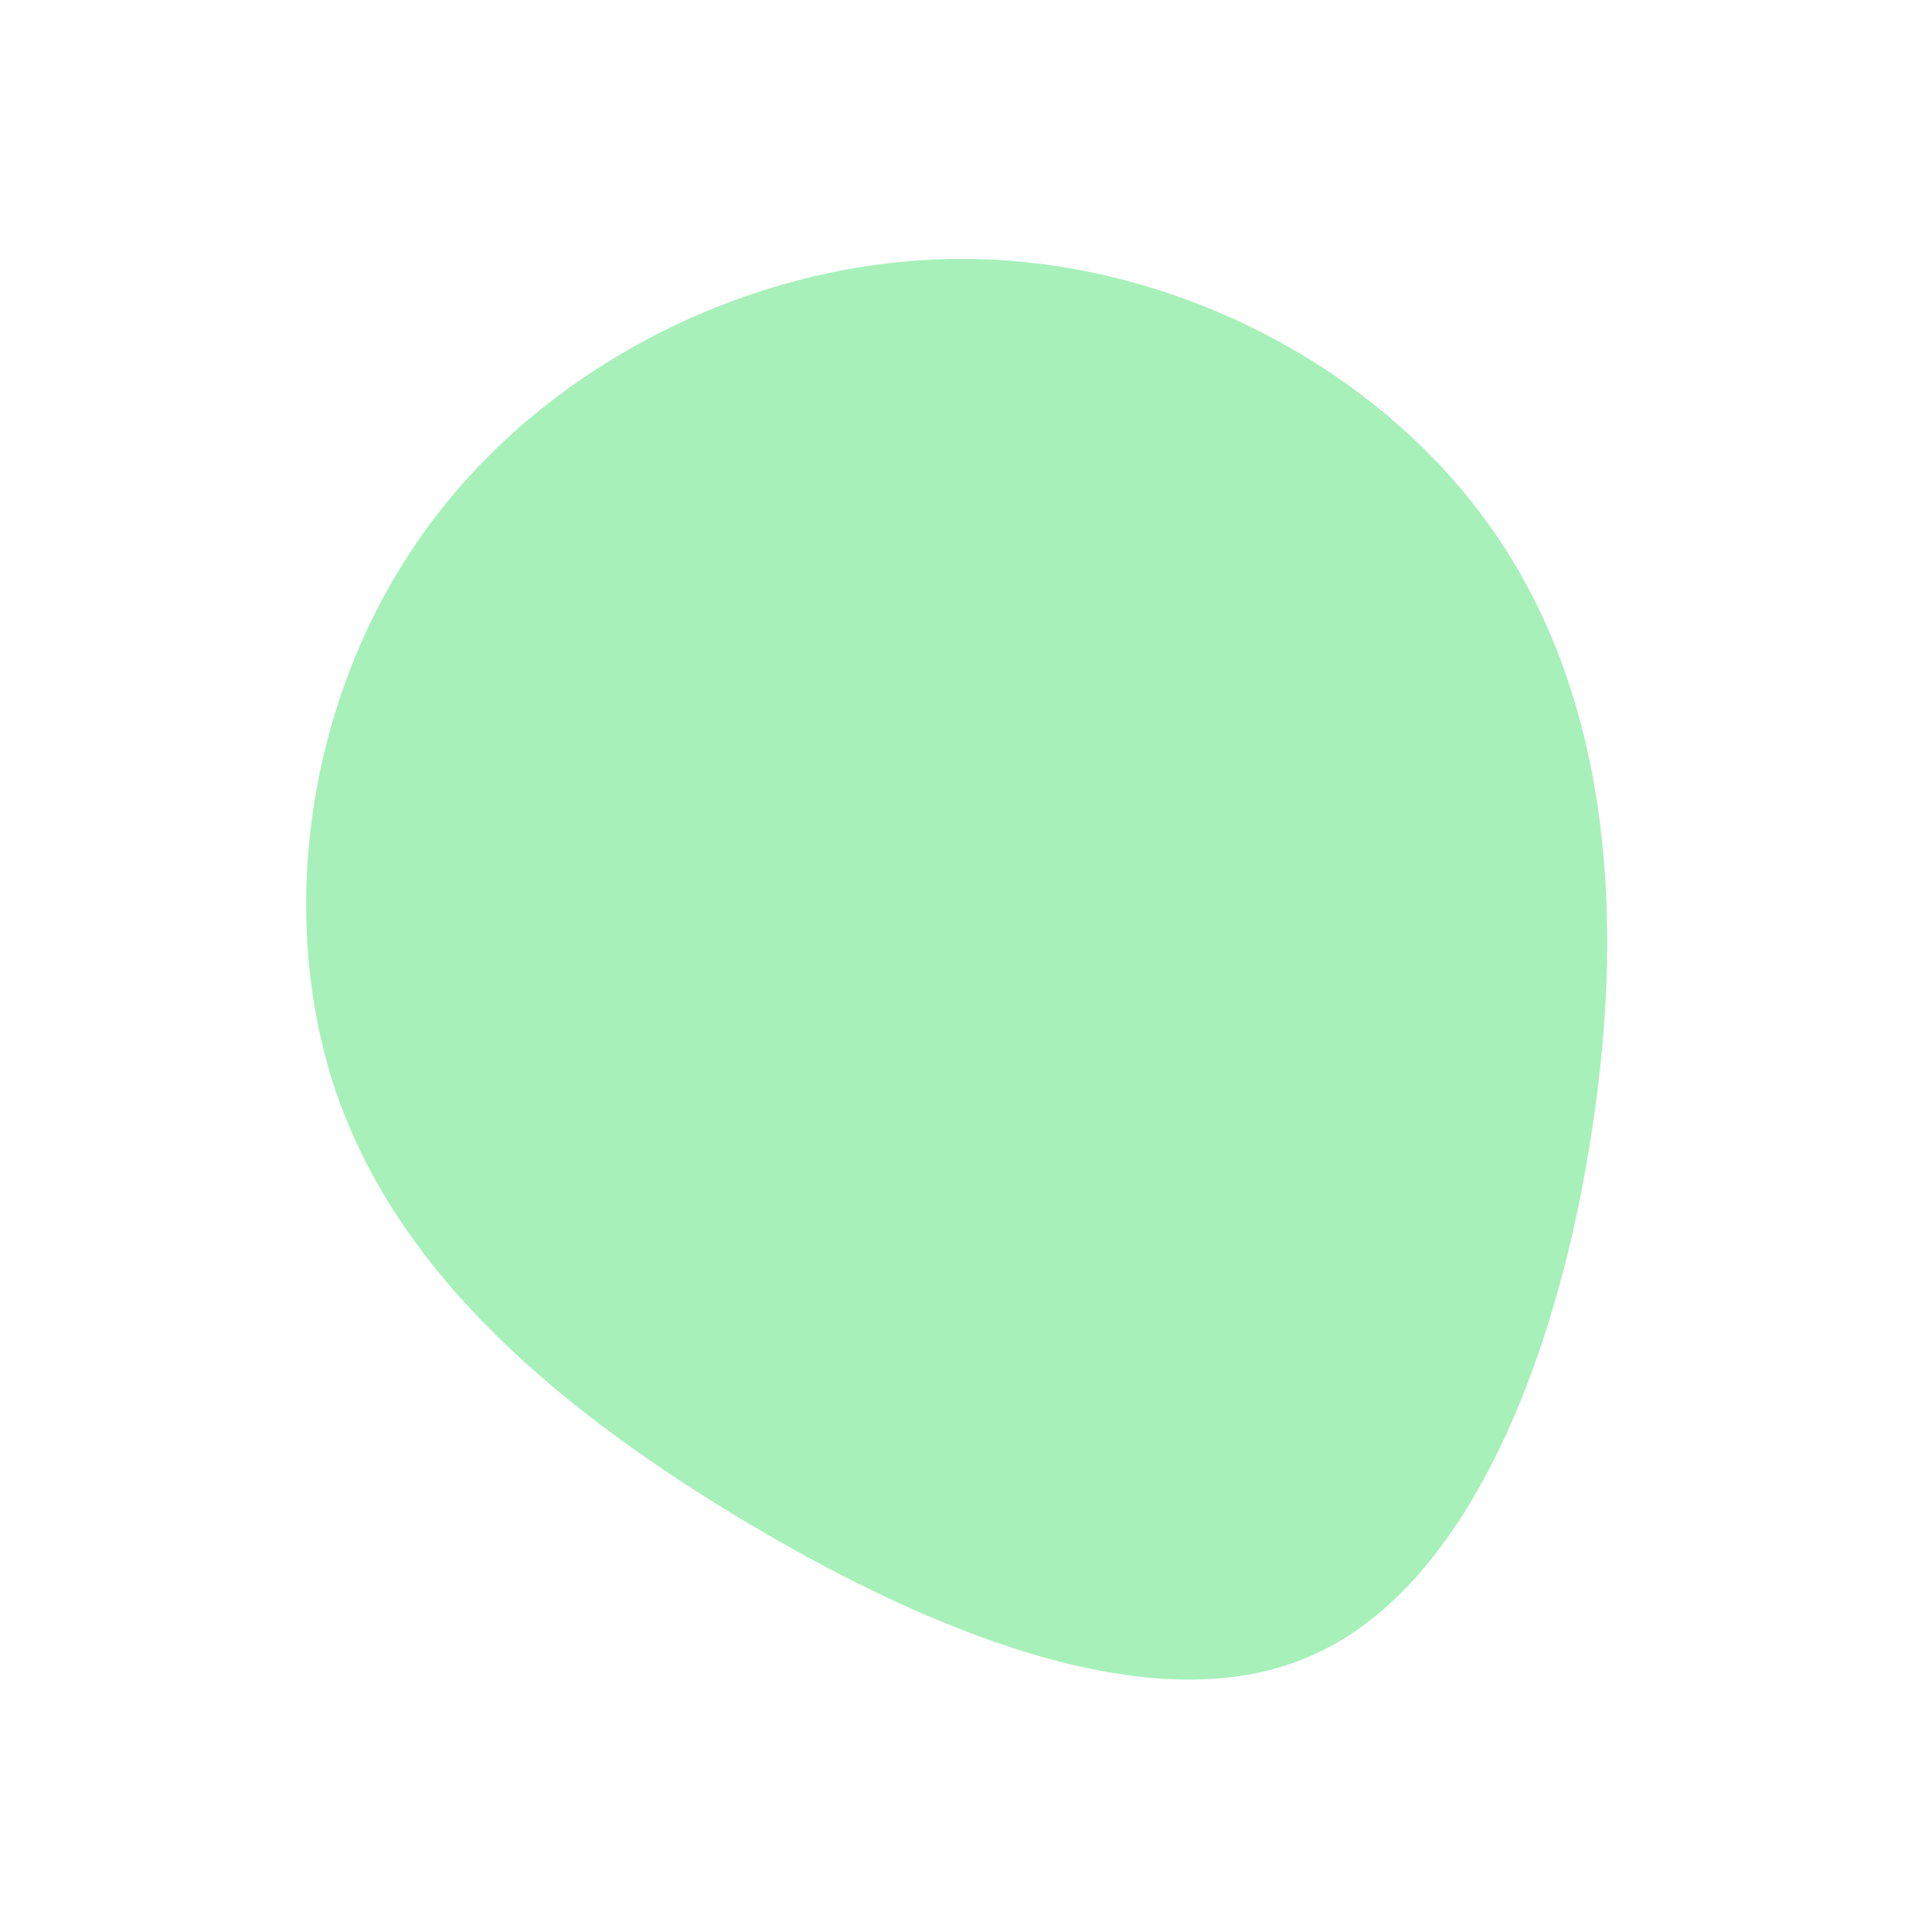 <?xml version="1.0" standalone="no"?>
<svg viewBox="0 0 200 200" xmlns="http://www.w3.org/2000/svg">
  <path fill="#A7F0BA" d="M54.4,-45.3C66.2,-28.6,68.4,-6.3,64.8,17C61.3,40.3,52,64.5,35.5,71.5C19.1,78.6,-4.6,68.6,-24.2,56.7C-43.7,44.8,-59.3,30.9,-65.4,12.5C-71.4,-5.8,-68.1,-28.7,-55.6,-45.6C-43.2,-62.5,-21.6,-73.3,-0.1,-73.2C21.3,-73.1,42.6,-62.1,54.4,-45.3Z" transform="translate(100 100)" />
</svg>

